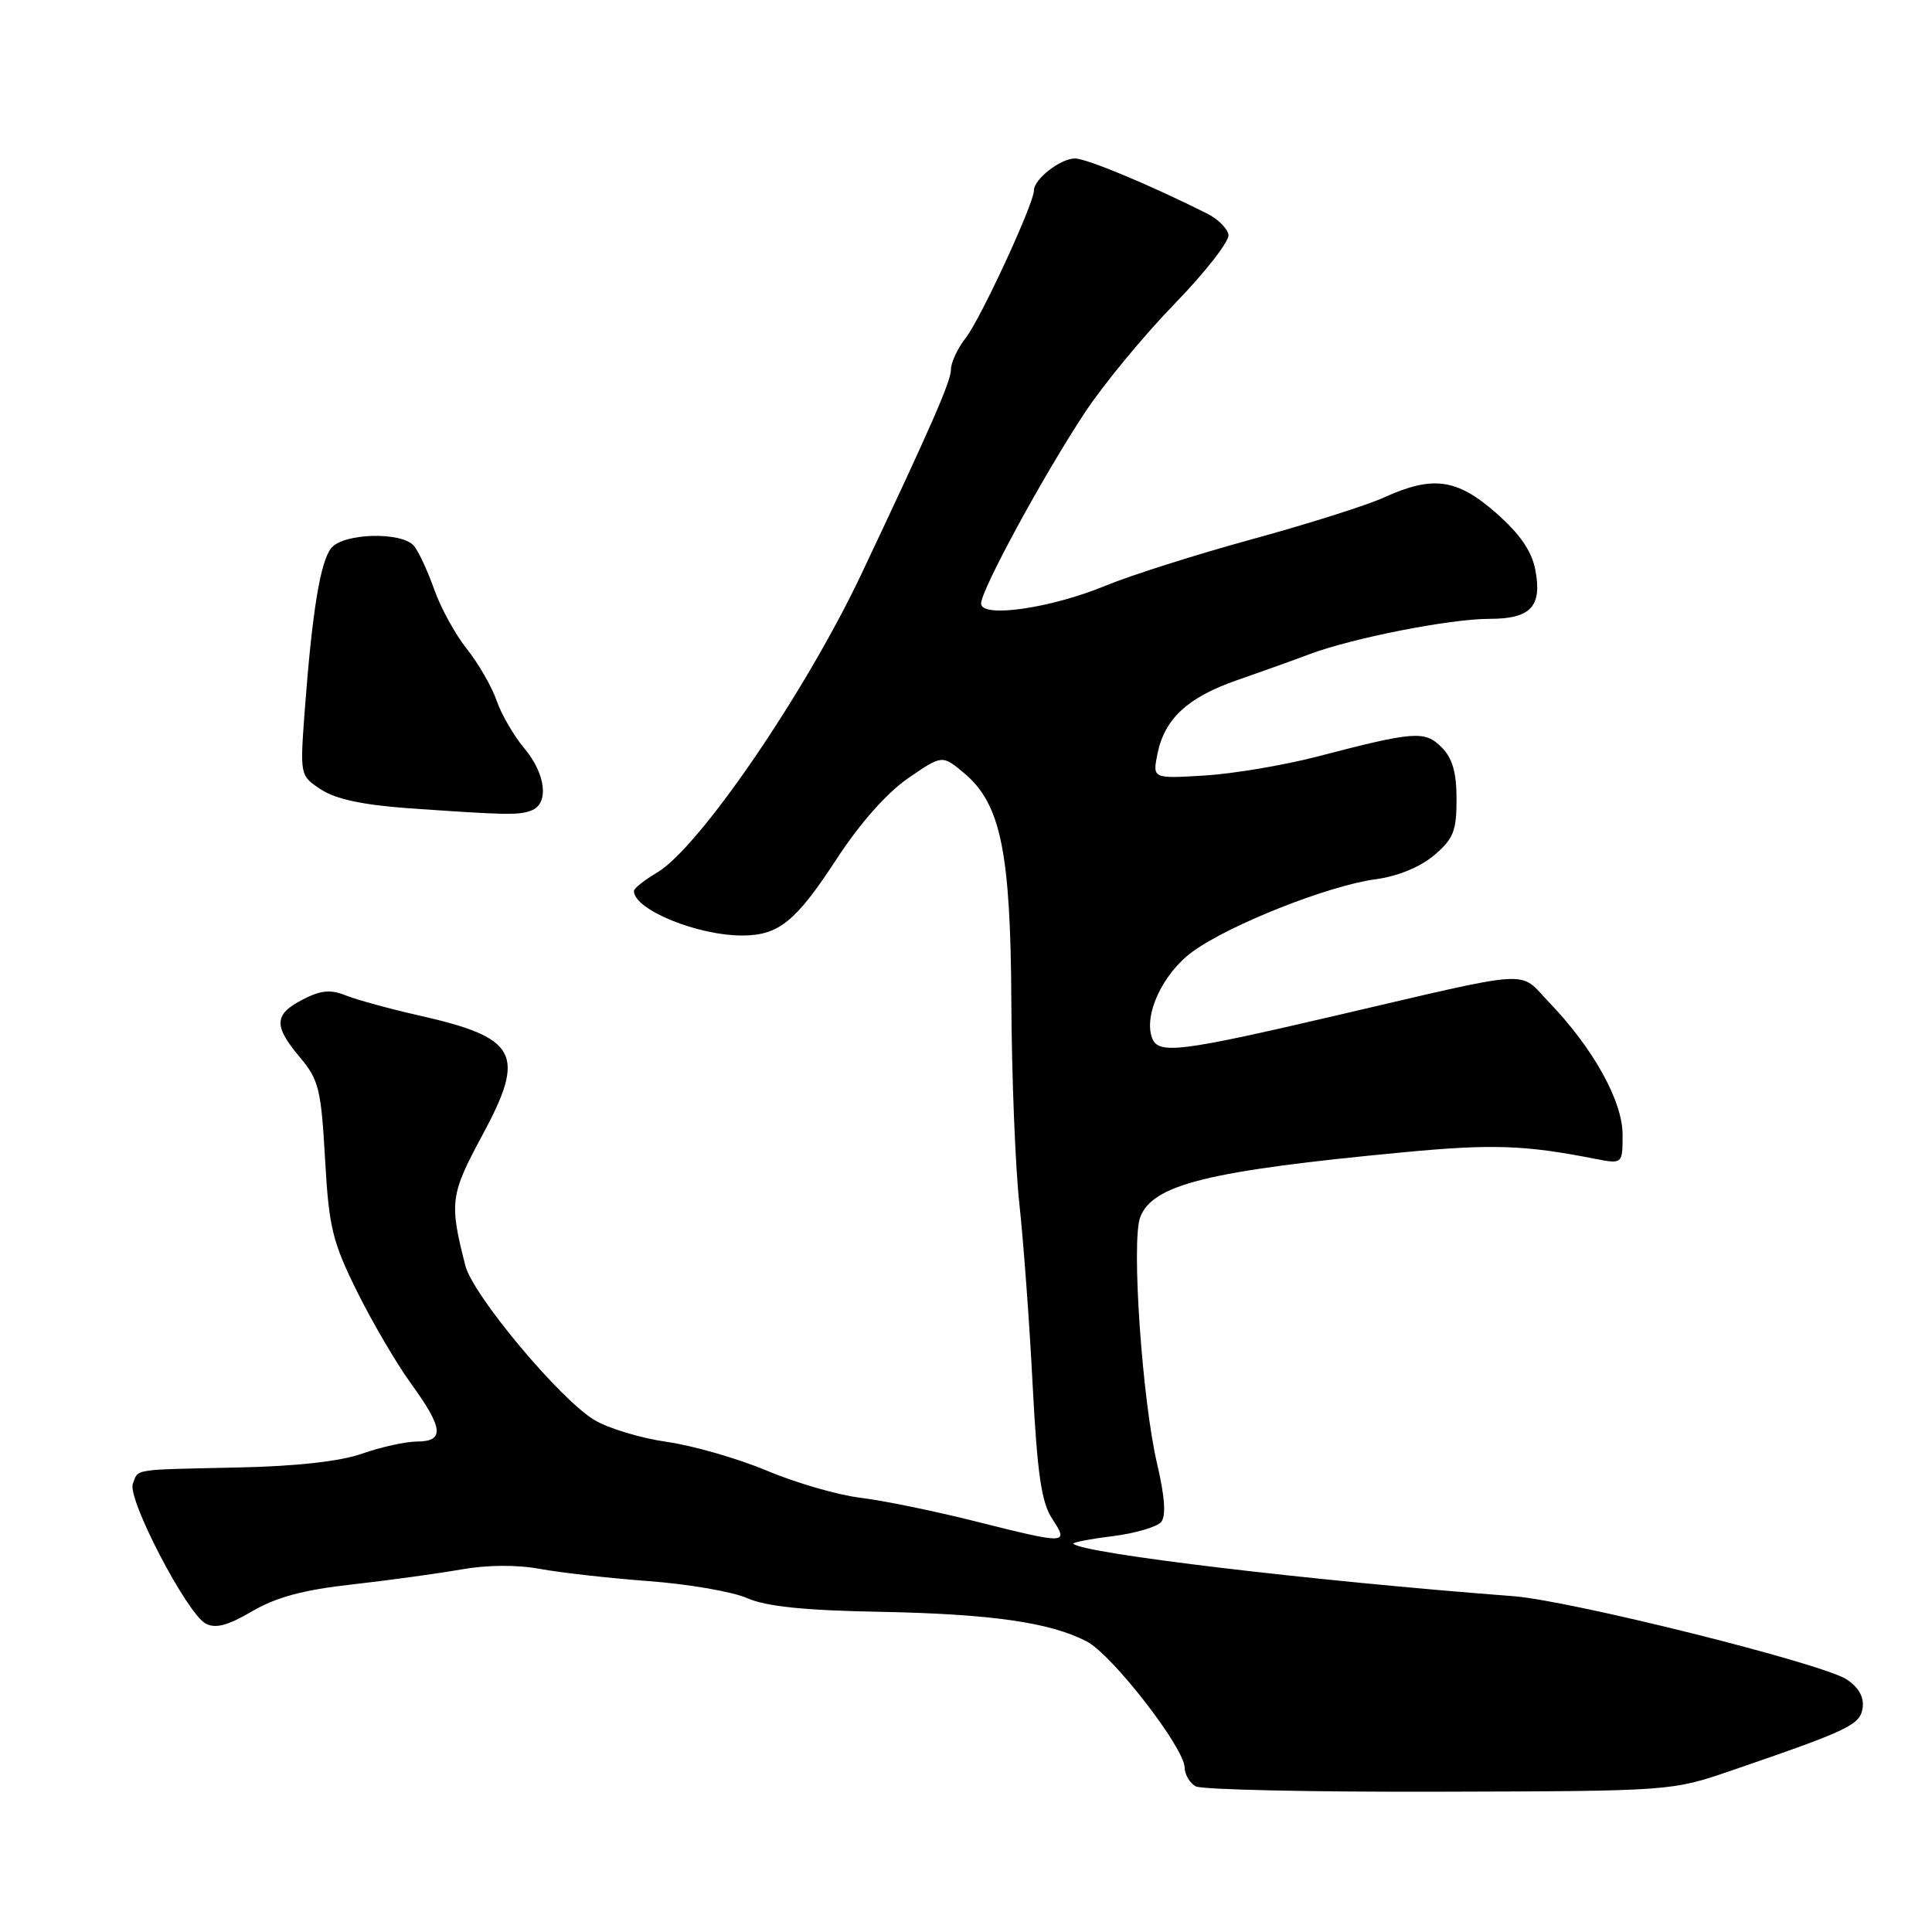 <?xml version="1.0" encoding="UTF-8" standalone="no"?>
<!DOCTYPE svg PUBLIC "-//W3C//DTD SVG 1.1//EN" "http://www.w3.org/Graphics/SVG/1.1/DTD/svg11.dtd" >
<svg xmlns="http://www.w3.org/2000/svg" xmlns:xlink="http://www.w3.org/1999/xlink" version="1.1" viewBox="0 0 256 256">
 <g >
 <path fill="currentColor"
d=" M 229.50 234.58 C 245.07 229.24 246.48 228.56 246.81 226.28 C 247.01 224.88 246.28 223.57 244.69 222.53 C 241.44 220.40 208.08 212.07 200.50 211.50 C 173.95 209.48 143.52 205.85 142.23 204.56 C 142.05 204.39 144.37 203.93 147.38 203.56 C 150.40 203.18 153.31 202.33 153.86 201.67 C 154.52 200.87 154.35 198.35 153.33 193.99 C 151.34 185.55 149.89 164.42 151.08 161.30 C 152.73 156.94 160.09 155.13 186.00 152.68 C 197.72 151.57 202.05 151.72 211.25 153.53 C 215.00 154.26 215.00 154.26 215.00 150.33 C 215.00 145.90 211.10 138.88 205.25 132.80 C 201.12 128.50 203.76 128.34 176.75 134.63 C 156.38 139.38 153.49 139.73 152.67 137.57 C 151.49 134.51 154.09 128.95 158.05 126.08 C 163.00 122.50 176.01 117.35 182.25 116.51 C 185.15 116.13 188.16 114.90 190.00 113.35 C 192.58 111.17 193.00 110.14 193.00 105.91 C 193.00 102.35 192.46 100.46 191.02 99.02 C 188.78 96.78 187.42 96.89 174.50 100.26 C 170.10 101.40 163.40 102.53 159.61 102.76 C 152.71 103.18 152.71 103.18 153.37 99.89 C 154.30 95.25 157.38 92.40 163.88 90.14 C 166.97 89.07 171.30 87.52 173.50 86.69 C 179.19 84.55 192.13 82.00 197.34 82.00 C 202.82 82.00 204.35 80.39 203.45 75.56 C 202.97 73.03 201.44 70.80 198.25 67.98 C 193.04 63.41 189.87 62.97 183.33 65.94 C 181.04 66.98 173.18 69.46 165.87 71.46 C 158.56 73.46 149.86 76.22 146.54 77.59 C 139.25 80.61 130.00 81.94 130.00 79.97 C 130.00 78.18 138.26 62.98 143.73 54.70 C 146.20 50.95 151.57 44.45 155.65 40.25 C 159.73 36.05 162.94 31.92 162.78 31.09 C 162.62 30.25 161.36 29.01 159.99 28.32 C 152.40 24.51 143.99 21.00 142.44 21.00 C 140.51 21.00 137.00 23.74 137.00 25.24 C 137.00 26.99 129.92 42.29 127.96 44.78 C 126.88 46.15 126.00 48.05 126.00 49.00 C 126.00 50.53 123.34 56.61 114.17 76.00 C 106.72 91.76 92.65 112.32 87.08 115.61 C 85.39 116.61 84.00 117.71 84.00 118.06 C 84.00 120.55 92.54 124.02 98.50 123.96 C 103.22 123.91 105.49 122.05 110.83 113.86 C 113.94 109.10 117.51 105.05 120.33 103.12 C 124.85 100.01 124.85 100.01 127.78 102.47 C 132.62 106.54 133.92 112.92 134.01 133.00 C 134.06 142.62 134.53 154.55 135.07 159.50 C 135.61 164.45 136.41 175.25 136.83 183.50 C 137.45 195.35 138.00 199.08 139.42 201.25 C 141.65 204.64 141.44 204.65 129.18 201.57 C 123.86 200.23 117.03 198.83 114.00 198.46 C 110.97 198.09 105.39 196.47 101.58 194.86 C 97.77 193.26 91.80 191.54 88.32 191.05 C 84.83 190.55 80.49 189.23 78.68 188.11 C 74.05 185.25 62.67 171.61 61.67 167.73 C 59.52 159.35 59.65 158.32 63.92 150.41 C 69.74 139.63 68.62 137.51 55.50 134.55 C 51.65 133.68 47.31 132.49 45.85 131.91 C 43.79 131.08 42.52 131.20 40.10 132.45 C 36.29 134.42 36.22 135.92 39.75 140.11 C 42.24 143.07 42.55 144.34 43.07 153.55 C 43.58 162.63 44.04 164.52 47.30 171.11 C 49.31 175.17 52.54 180.69 54.48 183.36 C 58.76 189.26 58.93 191.00 55.25 191.01 C 53.74 191.02 50.48 191.74 48.00 192.61 C 45.08 193.64 39.28 194.29 31.50 194.45 C 17.33 194.76 18.37 194.60 17.60 196.61 C 16.84 198.59 24.76 213.80 27.25 215.13 C 28.55 215.83 30.17 215.40 33.40 213.51 C 36.58 211.64 40.22 210.66 46.64 209.95 C 51.51 209.40 58.00 208.51 61.06 207.97 C 64.53 207.35 68.48 207.32 71.56 207.89 C 74.28 208.39 80.78 209.12 86.00 209.51 C 91.22 209.90 97.08 210.91 99.00 211.76 C 101.49 212.86 106.54 213.39 116.50 213.57 C 131.34 213.86 139.10 214.96 144.00 217.50 C 147.35 219.23 156.91 231.55 156.97 234.20 C 156.98 235.14 157.65 236.26 158.44 236.70 C 159.23 237.14 173.74 237.46 190.69 237.41 C 221.50 237.33 221.50 237.33 229.50 234.58 Z  M 70.42 107.39 C 72.78 106.49 72.33 102.55 69.47 99.15 C 68.08 97.50 66.43 94.65 65.80 92.82 C 65.17 91.00 63.40 87.92 61.87 86.00 C 60.33 84.08 58.38 80.51 57.53 78.09 C 56.67 75.66 55.47 73.07 54.86 72.34 C 53.28 70.43 45.56 70.62 43.91 72.60 C 42.45 74.37 41.37 80.95 40.38 94.14 C 39.74 102.78 39.74 102.78 42.55 104.62 C 44.46 105.88 48.12 106.66 53.93 107.08 C 67.17 108.01 68.72 108.04 70.42 107.39 Z "/>
</g>
</svg>